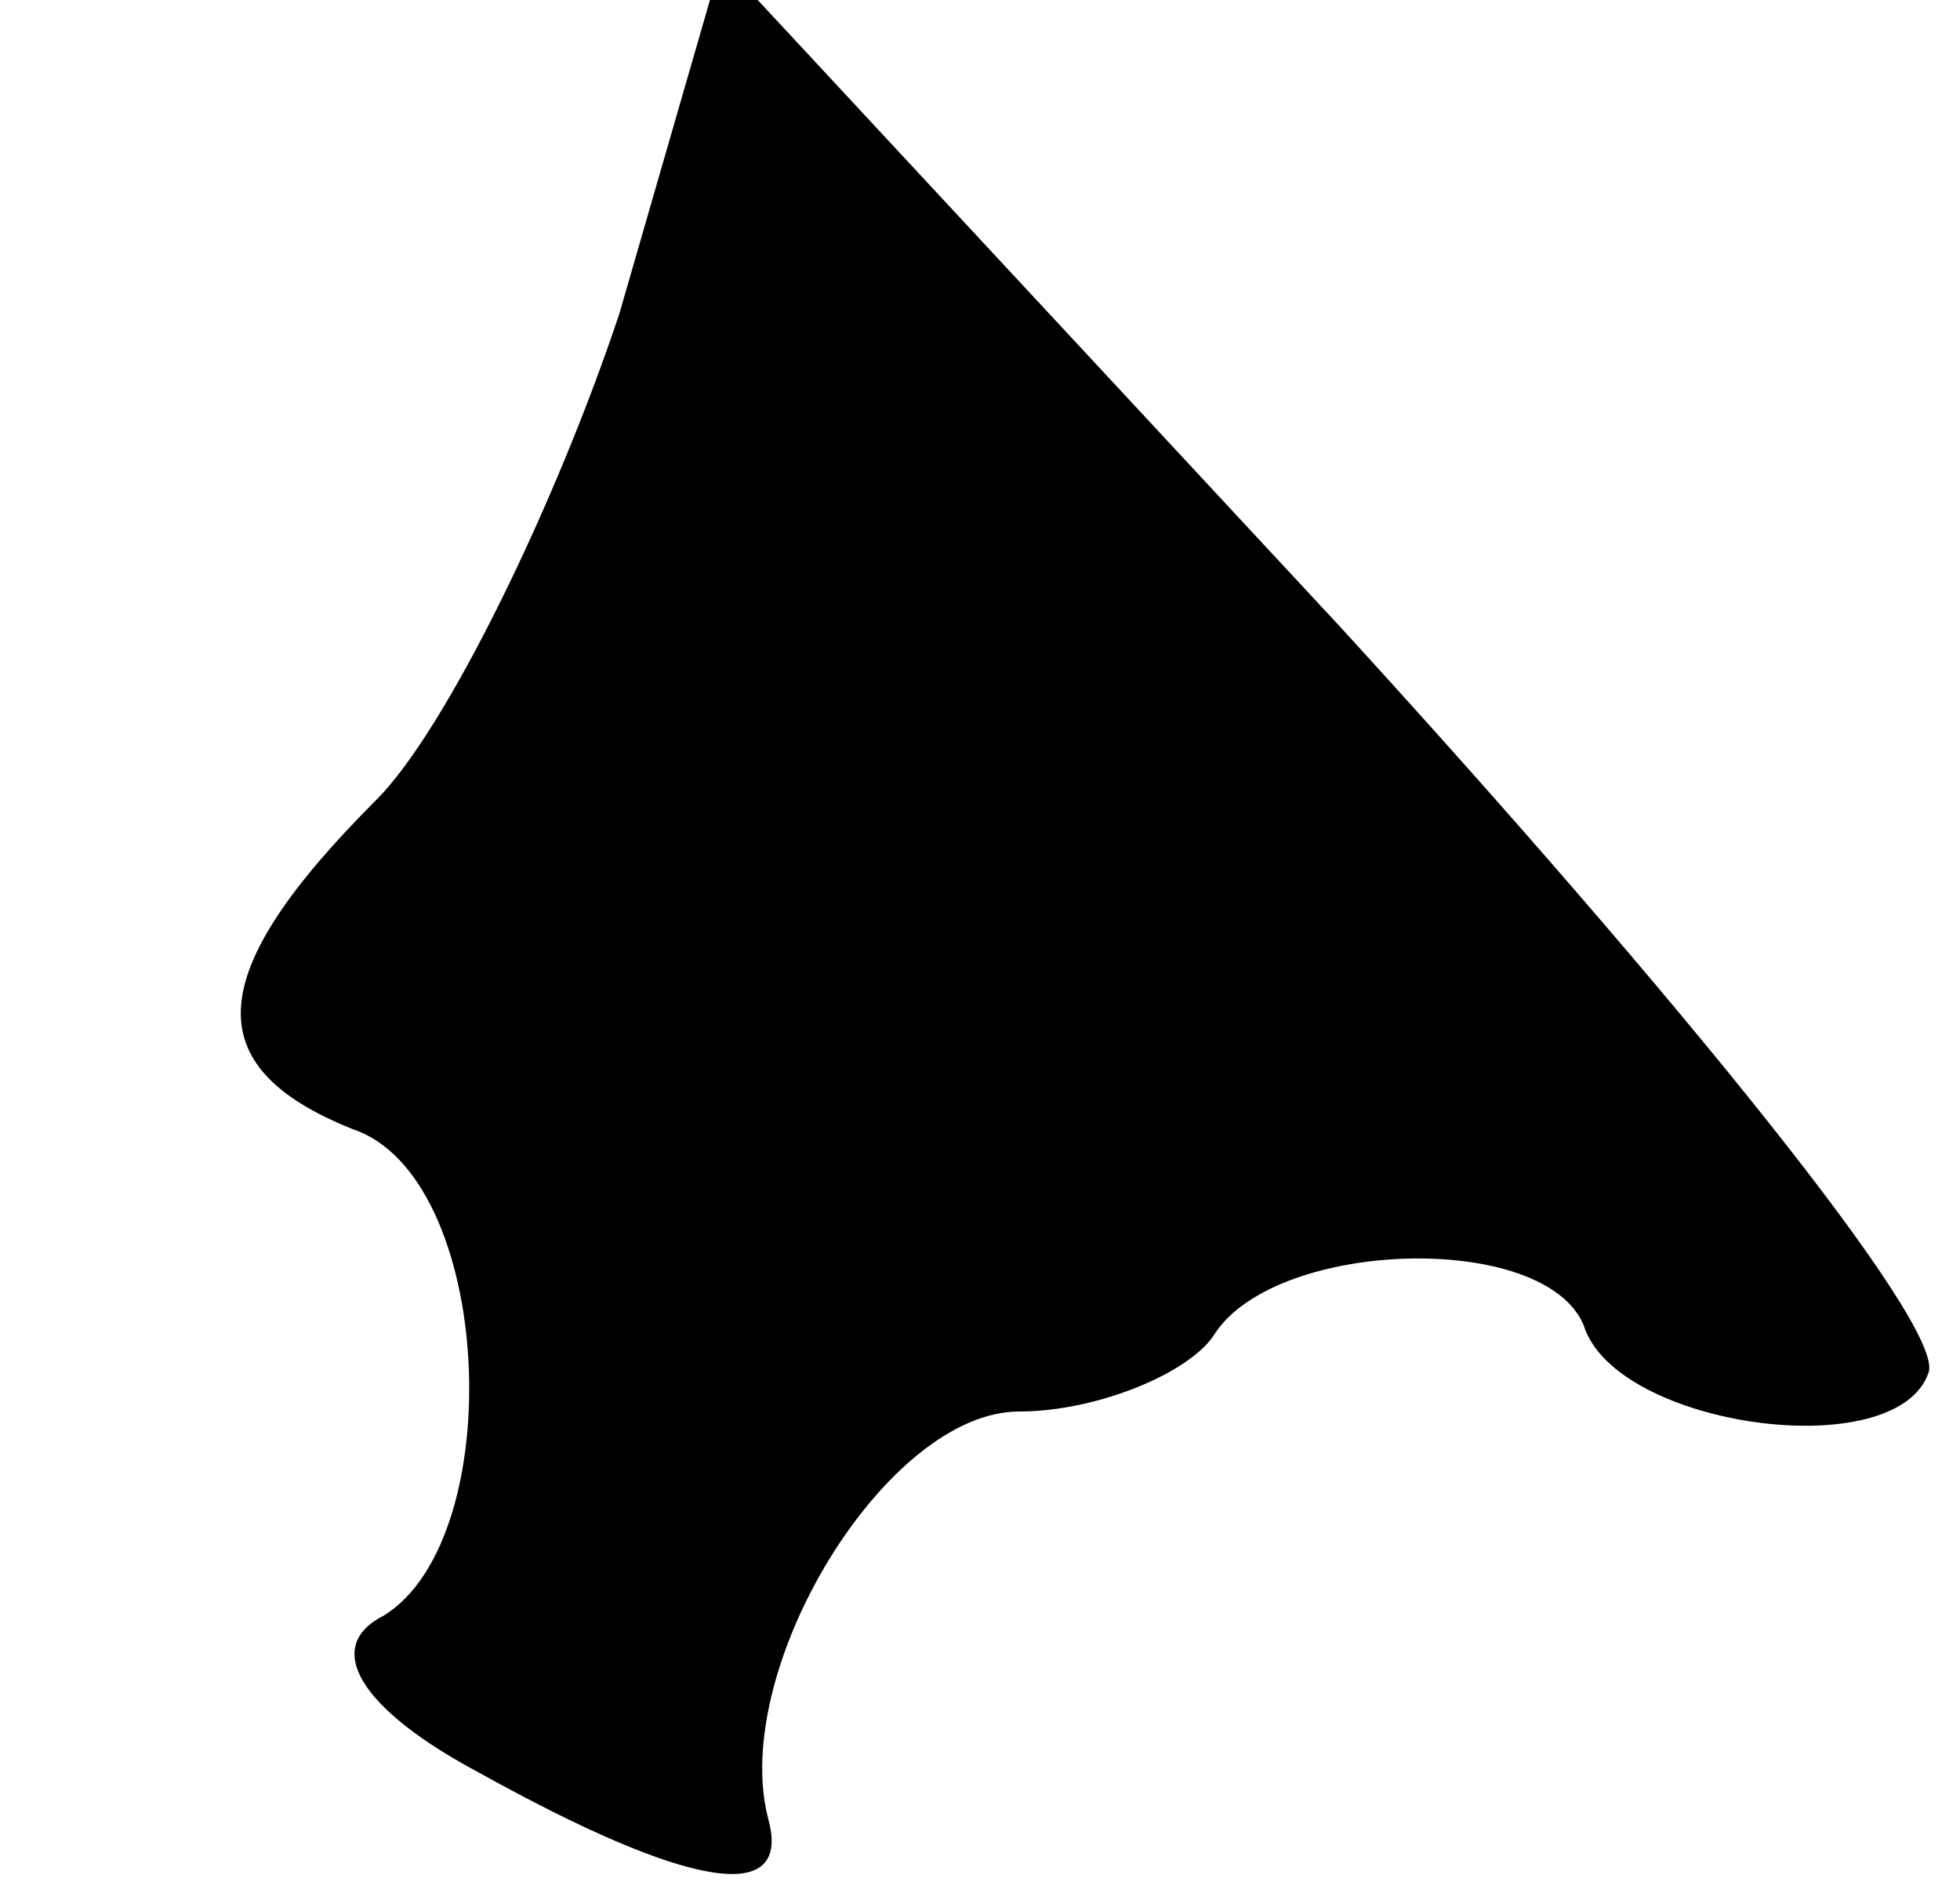 <?xml version="1.0" standalone="no"?>
<!DOCTYPE svg PUBLIC "-//W3C//DTD SVG 20010904//EN"
 "http://www.w3.org/TR/2001/REC-SVG-20010904/DTD/svg10.dtd">
<svg version="1.0" xmlns="http://www.w3.org/2000/svg"
 width="25pt" height="24pt" viewBox="0 0 25 24"
 preserveAspectRatio="xMidYMid meet">
<g transform="translate(0,24) scale(0.1,-0.1)"
fill="#000000" stroke="none">
<path fill="#000000" stroke="none" d="M79 200 c-8 -24 -22 -53 -31 -62 -22
-22 -23 -34 -3 -42 18 -6 20 -52 4 -62 -8 -4 -3 -12 12 -20 27 -15 40 -17 37
-6 -5 19 15 52 32 52 10 0 22 5 25 10 8 12 42 13 47 1 4 -13 40 -18 44 -6 2 6
-32 48 -75 95 l-79 85 -13 -45z"/>
</g>
</svg>
